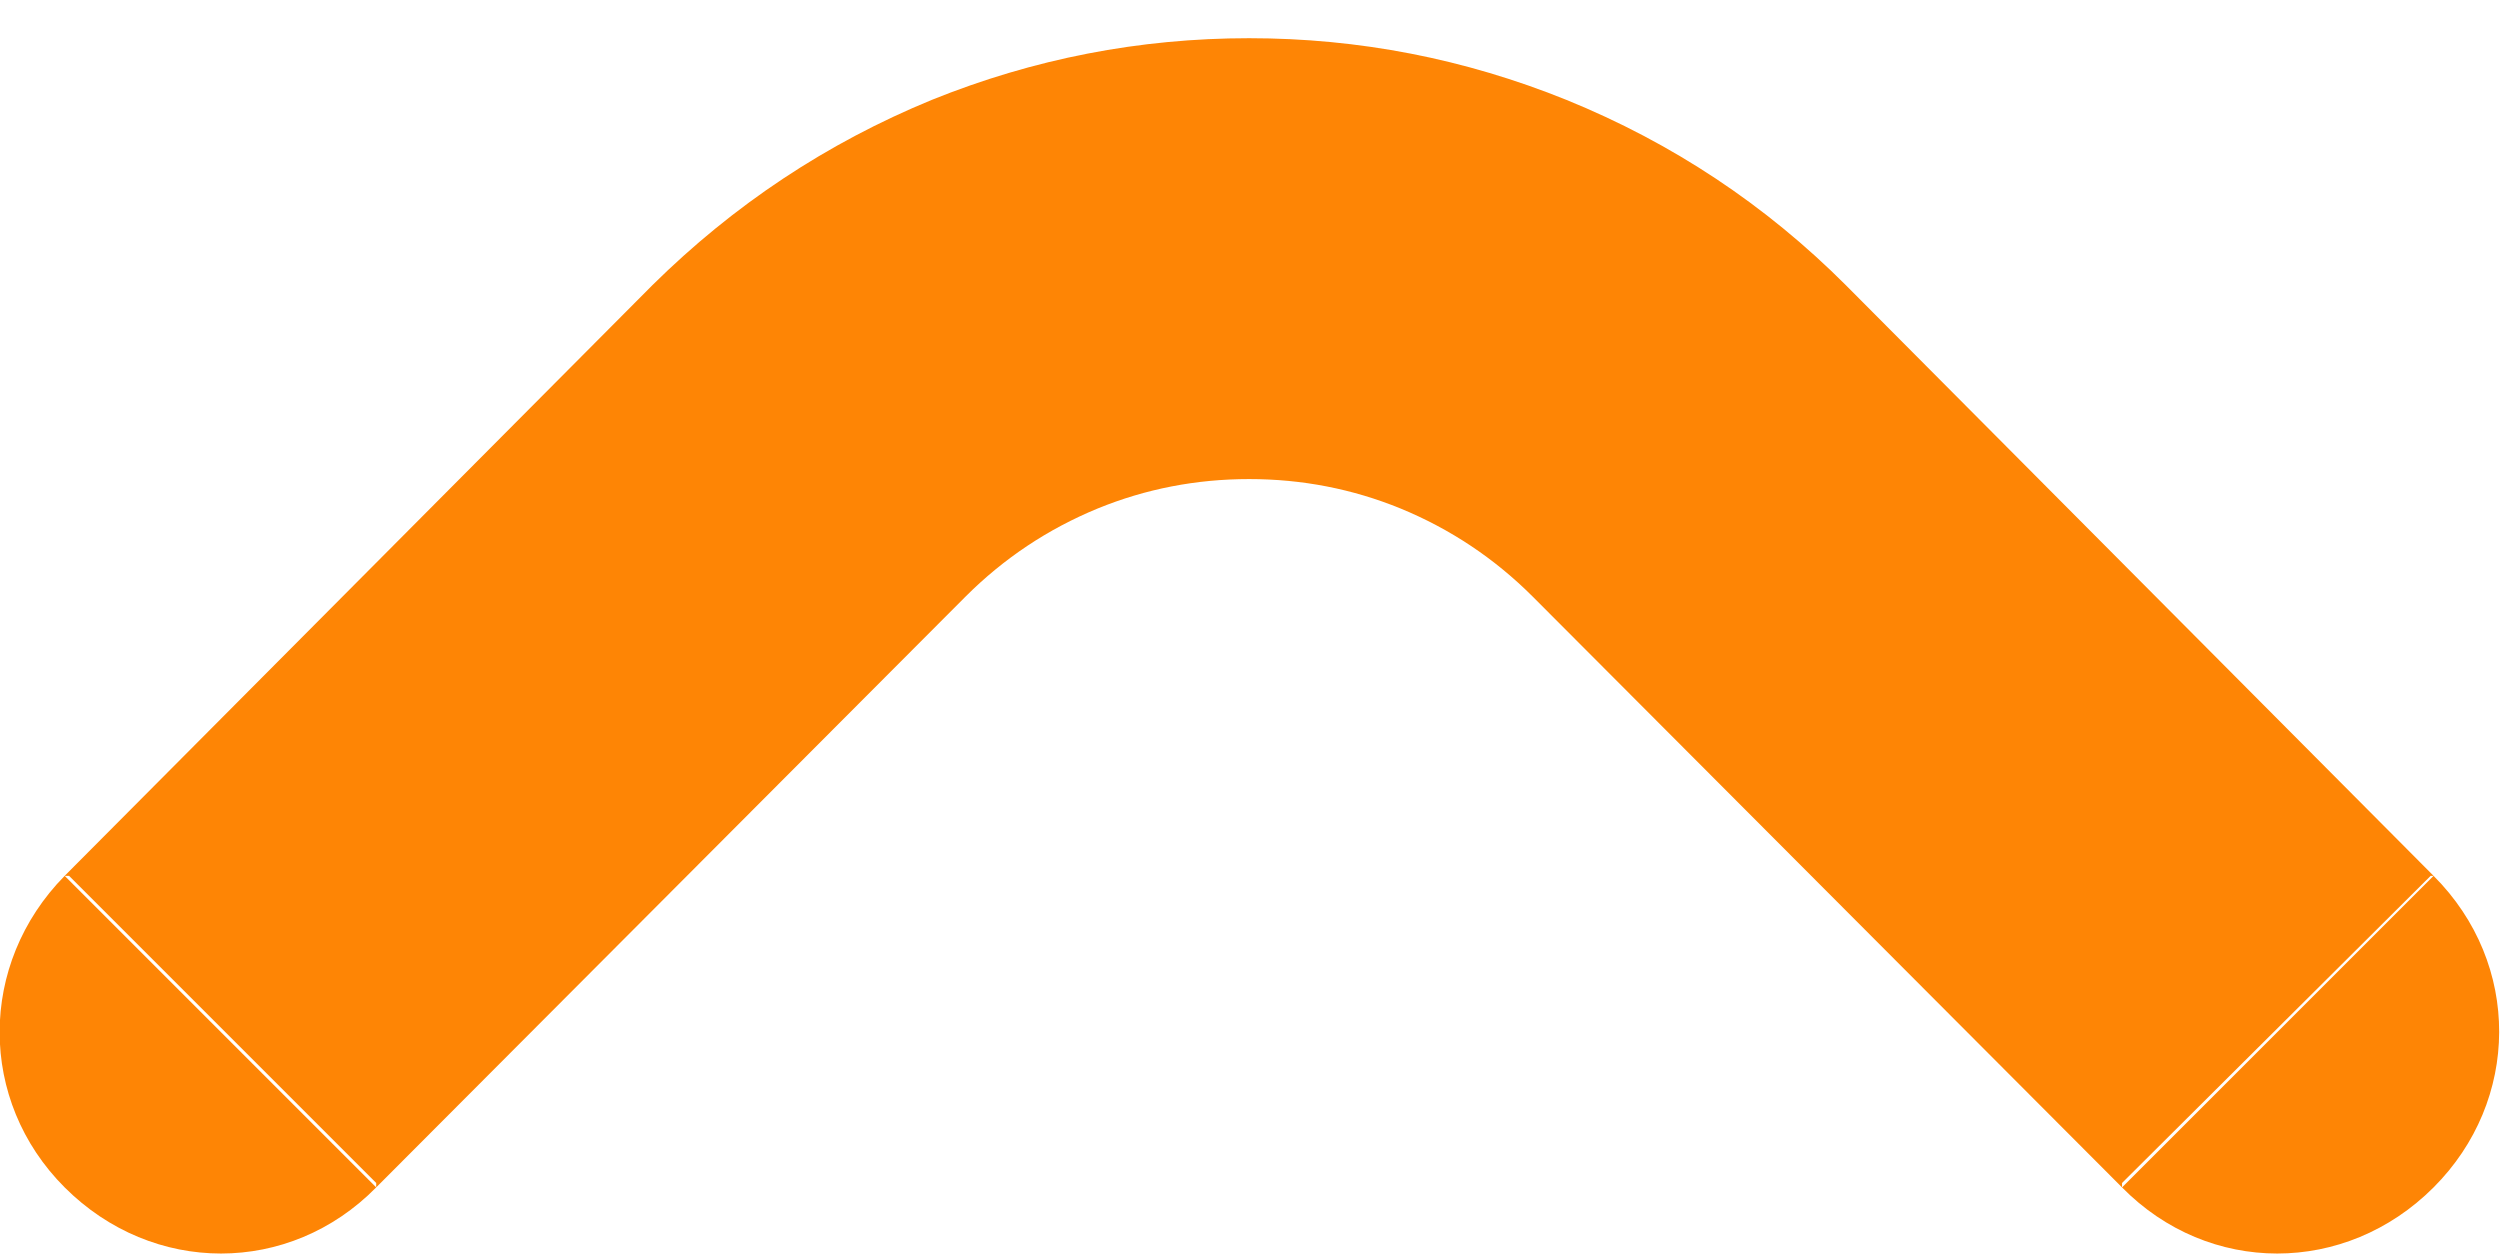 <svg width="17.012" height="8.533" viewBox="0 0 17.012 8.533" fill="none" xmlns="http://www.w3.org/2000/svg" xmlns:xlink="http://www.w3.org/1999/xlink">
	<desc>
			Created with Pixso.
	</desc>
	<defs/>
	<path id="Polygon 13" d="M0.44 5.96L4.44 1.94Q5.27 1.12 6.34 0.68Q7.38 0.26 8.5 0.26Q9.62 0.26 10.66 0.68Q11.74 1.12 12.56 1.94L16.56 5.96L14.44 8.08L10.43 4.06Q10.04 3.67 9.53 3.46Q9.04 3.26 8.5 3.26Q7.96 3.26 7.47 3.46Q6.96 3.67 6.57 4.06L2.56 8.08L0.44 5.96ZM16.54 5.96L16.56 5.96C17.16 6.56 17.15 7.49 16.56 8.08C15.96 8.68 15.03 8.68 14.44 8.08L14.44 8.05L16.54 5.96ZM2.56 8.05L2.56 8.08C1.97 8.68 1.04 8.68 0.44 8.08C-0.15 7.49 -0.15 6.56 0.44 5.96L0.47 5.96L2.56 8.05Z" fill="#FE8505" fill-opacity="1" fill-rule="evenodd"/>
</svg>
